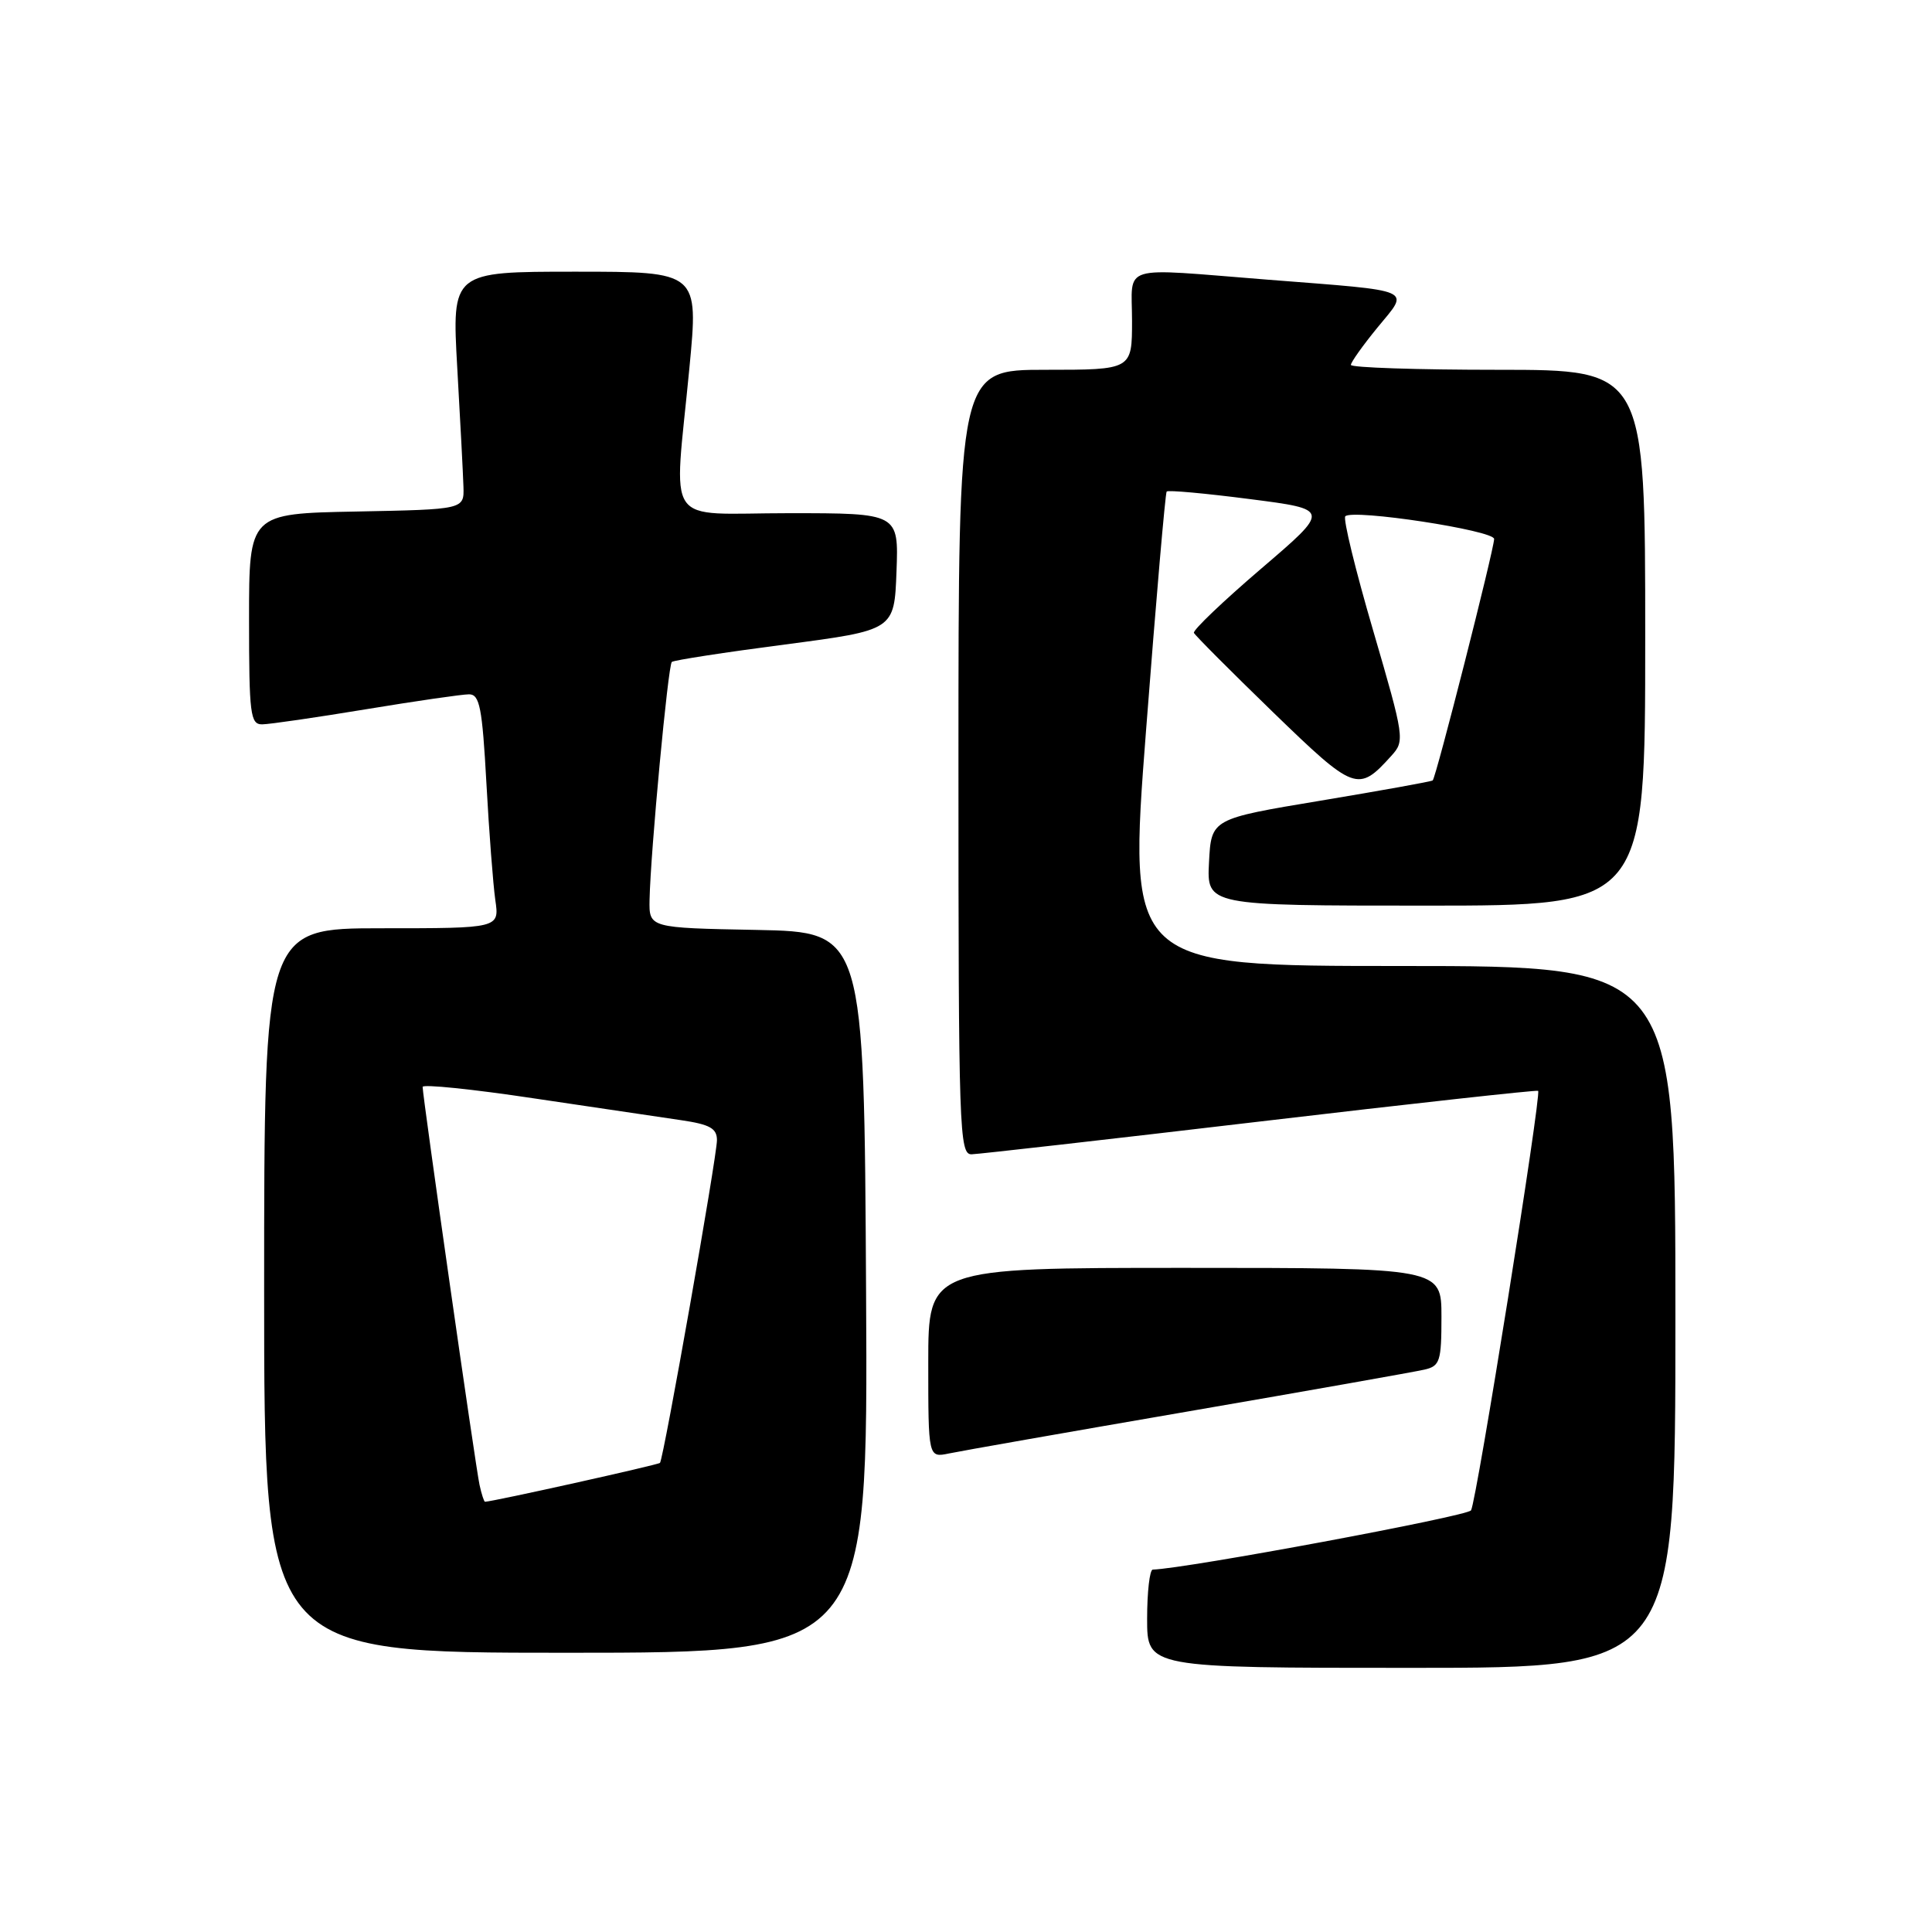 <?xml version="1.0" encoding="UTF-8" standalone="no"?>
<!DOCTYPE svg PUBLIC "-//W3C//DTD SVG 1.1//EN" "http://www.w3.org/Graphics/SVG/1.1/DTD/svg11.dtd" >
<svg xmlns="http://www.w3.org/2000/svg" xmlns:xlink="http://www.w3.org/1999/xlink" version="1.1" viewBox="0 0 256 256">
 <g >
 <path fill="currentColor"
d=" M 222.00 174.50 C 222.00 128.00 222.00 128.00 185.73 128.00 C 149.45 128.00 149.45 128.00 151.86 96.75 C 153.18 79.56 154.41 65.33 154.59 65.13 C 154.77 64.92 159.72 65.37 165.60 66.13 C 176.29 67.50 176.29 67.50 167.10 75.36 C 162.04 79.69 158.04 83.51 158.20 83.86 C 158.37 84.21 163.07 88.93 168.65 94.34 C 179.52 104.87 179.95 105.03 184.36 100.15 C 186.16 98.17 186.10 97.77 181.95 83.55 C 179.60 75.53 177.94 68.72 178.26 68.41 C 179.25 67.42 198.00 70.28 197.98 71.42 C 197.94 72.91 190.27 103.08 189.84 103.41 C 189.66 103.56 182.97 104.76 175.00 106.09 C 160.50 108.50 160.50 108.50 160.20 114.25 C 159.90 120.00 159.90 120.00 188.95 120.00 C 218.00 120.00 218.00 120.00 218.00 84.50 C 218.00 49.00 218.00 49.00 198.50 49.00 C 187.78 49.00 179.00 48.71 179.00 48.35 C 179.00 48.00 180.59 45.76 182.54 43.38 C 186.80 38.19 187.77 38.61 168.00 37.06 C 148.04 35.49 150.00 34.89 150.00 42.50 C 150.00 49.00 150.00 49.00 138.50 49.00 C 127.00 49.00 127.00 49.00 127.00 101.00 C 127.00 149.88 127.11 153.00 128.75 152.95 C 129.71 152.92 146.93 150.97 167.00 148.60 C 187.07 146.23 203.64 144.41 203.81 144.54 C 204.29 144.92 195.65 198.94 194.92 200.13 C 194.43 200.91 157.24 207.84 152.75 207.98 C 152.34 207.99 152.00 210.93 152.00 214.50 C 152.00 221.00 152.00 221.00 187.00 221.00 C 222.00 221.00 222.00 221.00 222.00 174.50 Z  M 114.76 171.25 C 114.50 123.50 114.50 123.50 100.25 123.22 C 86.00 122.95 86.00 122.95 86.07 119.22 C 86.20 112.91 88.52 88.15 89.02 87.71 C 89.29 87.48 96.03 86.44 104.00 85.40 C 118.50 83.50 118.50 83.50 118.79 75.75 C 119.08 68.00 119.08 68.00 104.54 68.00 C 87.70 68.00 89.29 70.32 91.35 48.75 C 92.57 36.00 92.57 36.00 76.22 36.00 C 59.87 36.00 59.87 36.00 60.59 48.75 C 60.99 55.76 61.36 62.85 61.41 64.50 C 61.50 67.50 61.50 67.50 47.25 67.78 C 33.00 68.05 33.00 68.05 33.00 82.03 C 33.00 94.68 33.17 96.00 34.75 95.98 C 35.71 95.97 41.90 95.07 48.50 93.98 C 55.10 92.89 61.24 92.00 62.15 92.00 C 63.56 92.00 63.90 93.75 64.45 103.75 C 64.80 110.21 65.34 117.19 65.63 119.25 C 66.18 123.00 66.18 123.00 50.59 123.00 C 35.00 123.00 35.00 123.00 35.00 171.00 C 35.00 219.00 35.00 219.00 75.01 219.00 C 115.02 219.00 115.02 219.00 114.76 171.25 Z  M 157.50 187.01 C 173.45 184.26 187.51 181.77 188.75 181.48 C 190.80 181.01 191.00 180.38 191.00 174.48 C 191.00 168.00 191.00 168.00 157.00 168.00 C 123.00 168.00 123.00 168.00 123.00 180.58 C 123.00 193.16 123.00 193.16 125.75 192.59 C 127.26 192.27 141.55 189.76 157.50 187.01 Z  M 63.54 196.75 C 63.03 194.46 56.00 145.27 56.00 144.02 C 56.00 143.64 62.64 144.32 70.75 145.54 C 78.86 146.75 87.64 148.05 90.25 148.43 C 94.06 148.99 95.00 149.51 95.00 151.08 C 95.00 153.24 87.93 193.30 87.45 193.84 C 87.22 194.10 65.32 198.97 64.27 198.99 C 64.14 199.00 63.81 197.99 63.54 196.75 Z "/>
</g>
</svg>